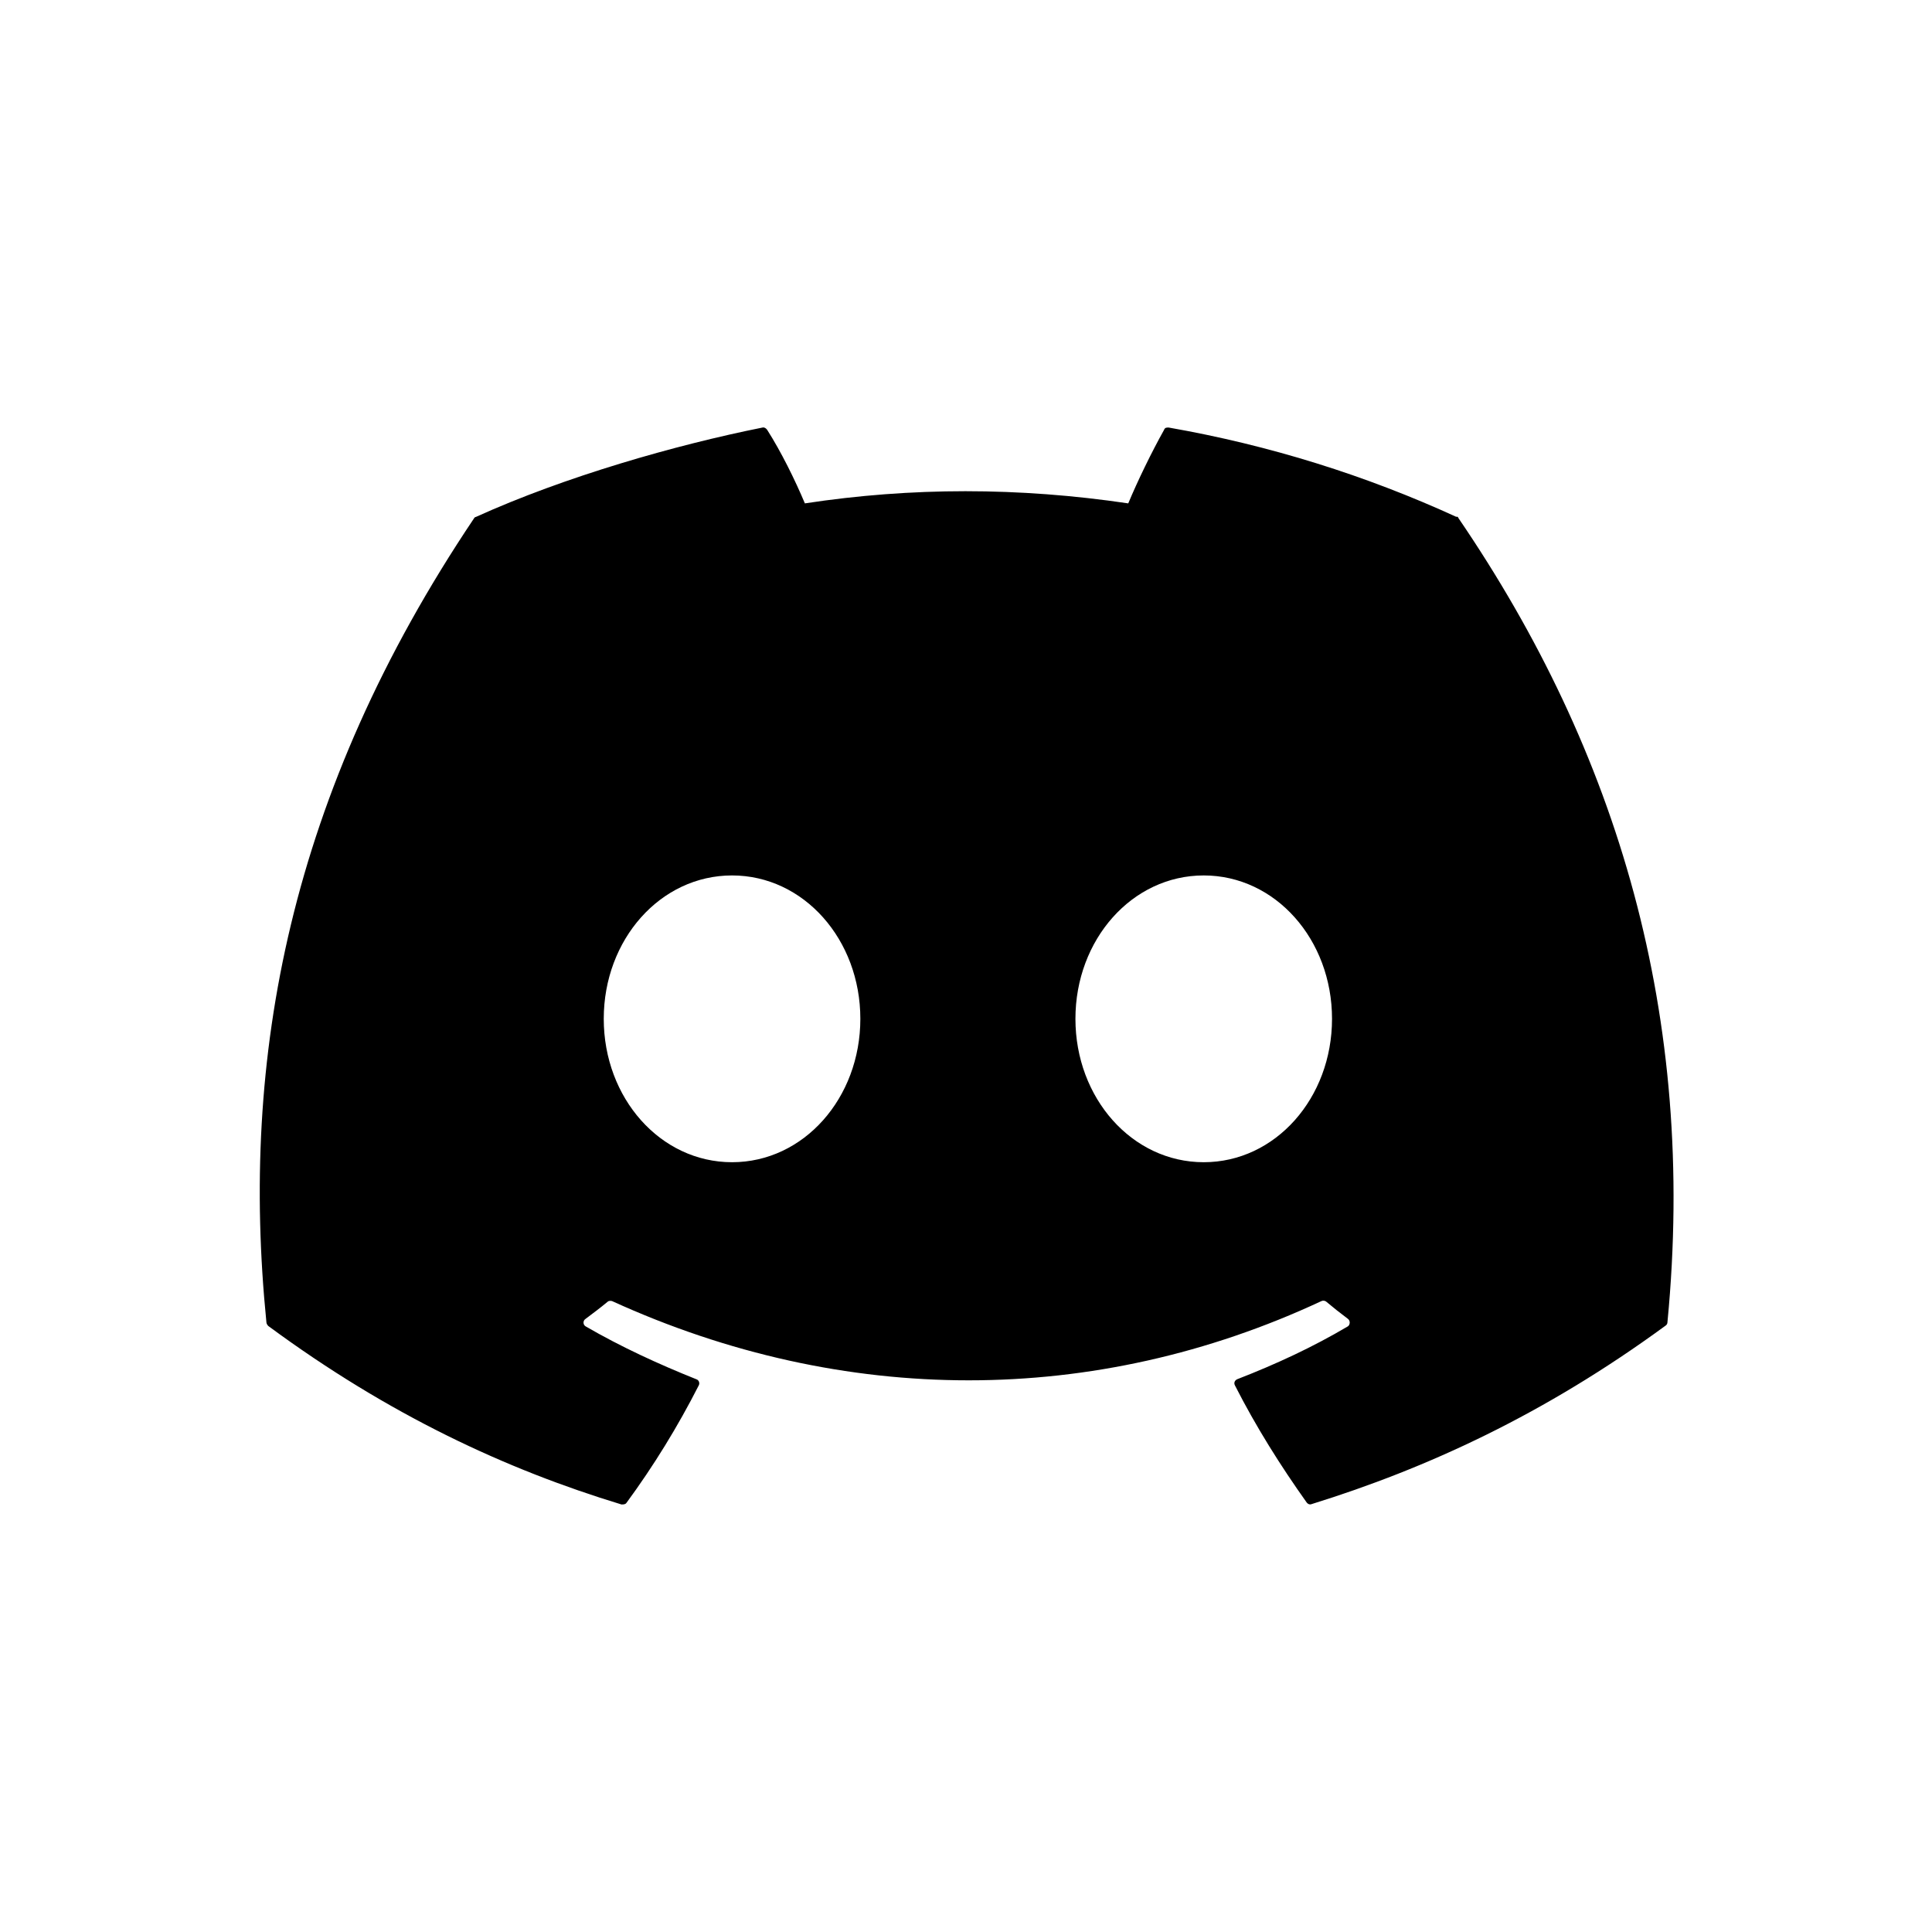 <svg xmlns="http://www.w3.org/2000/svg" viewBox="0 0 512 512"><path d="M386 137c-24-11-49.5-19-76.3-23.7-.5 0-1 0-1.2.6-3.3 5.9-7 13.5-9.5 19.5-29-4.3-57.5-4.3-85.7 0-2.6-6.2-6.3-13.7-10-19.5-.3-.4-.7-.7-1.2-.6-23 4.6-52.4 13-76 23.7-.2 0-.4.2-.5.4-49 73-62 143-55 213 0 .3.2.7.5 1 32 23.6 63 38 93.6 47.3.5 0 1 0 1.3-.4q10.8-14.7 19.2-31.2c.3-.6 0-1.4-.7-1.6-10-4-20-8.6-29.3-14-.7-.4-.8-1.5 0-2 2-1.5 4-3 5.8-4.5.3-.3.8-.3 1.2-.2 61.4 28 128 28 188 0 .4-.2.9-.1 1.2.1 1.9 1.6 3.8 3.1 5.8 4.6.7.5.6 1.6 0 2-9.3 5.5-19 10-29.3 14-.7.3-1 1-.6 1.7 5.6 11 12.1 21.3 19 31 .3.4.8.6 1.3.4 30.6-9.5 61.7-23.8 93.8-47.3.3-.2.5-.5.5-1 7.8-80.9-13.1-151-55.4-213 0-.2-.3-.4-.5-.4ZM194 308c-19 0-34-17-34-38s15-38 34-38 34 17 34 38-15 38-34 38m125 0c-19 0-34-17-34-38s15-38 34-38 34 17 34 38-15 38-34 38"/></svg>
